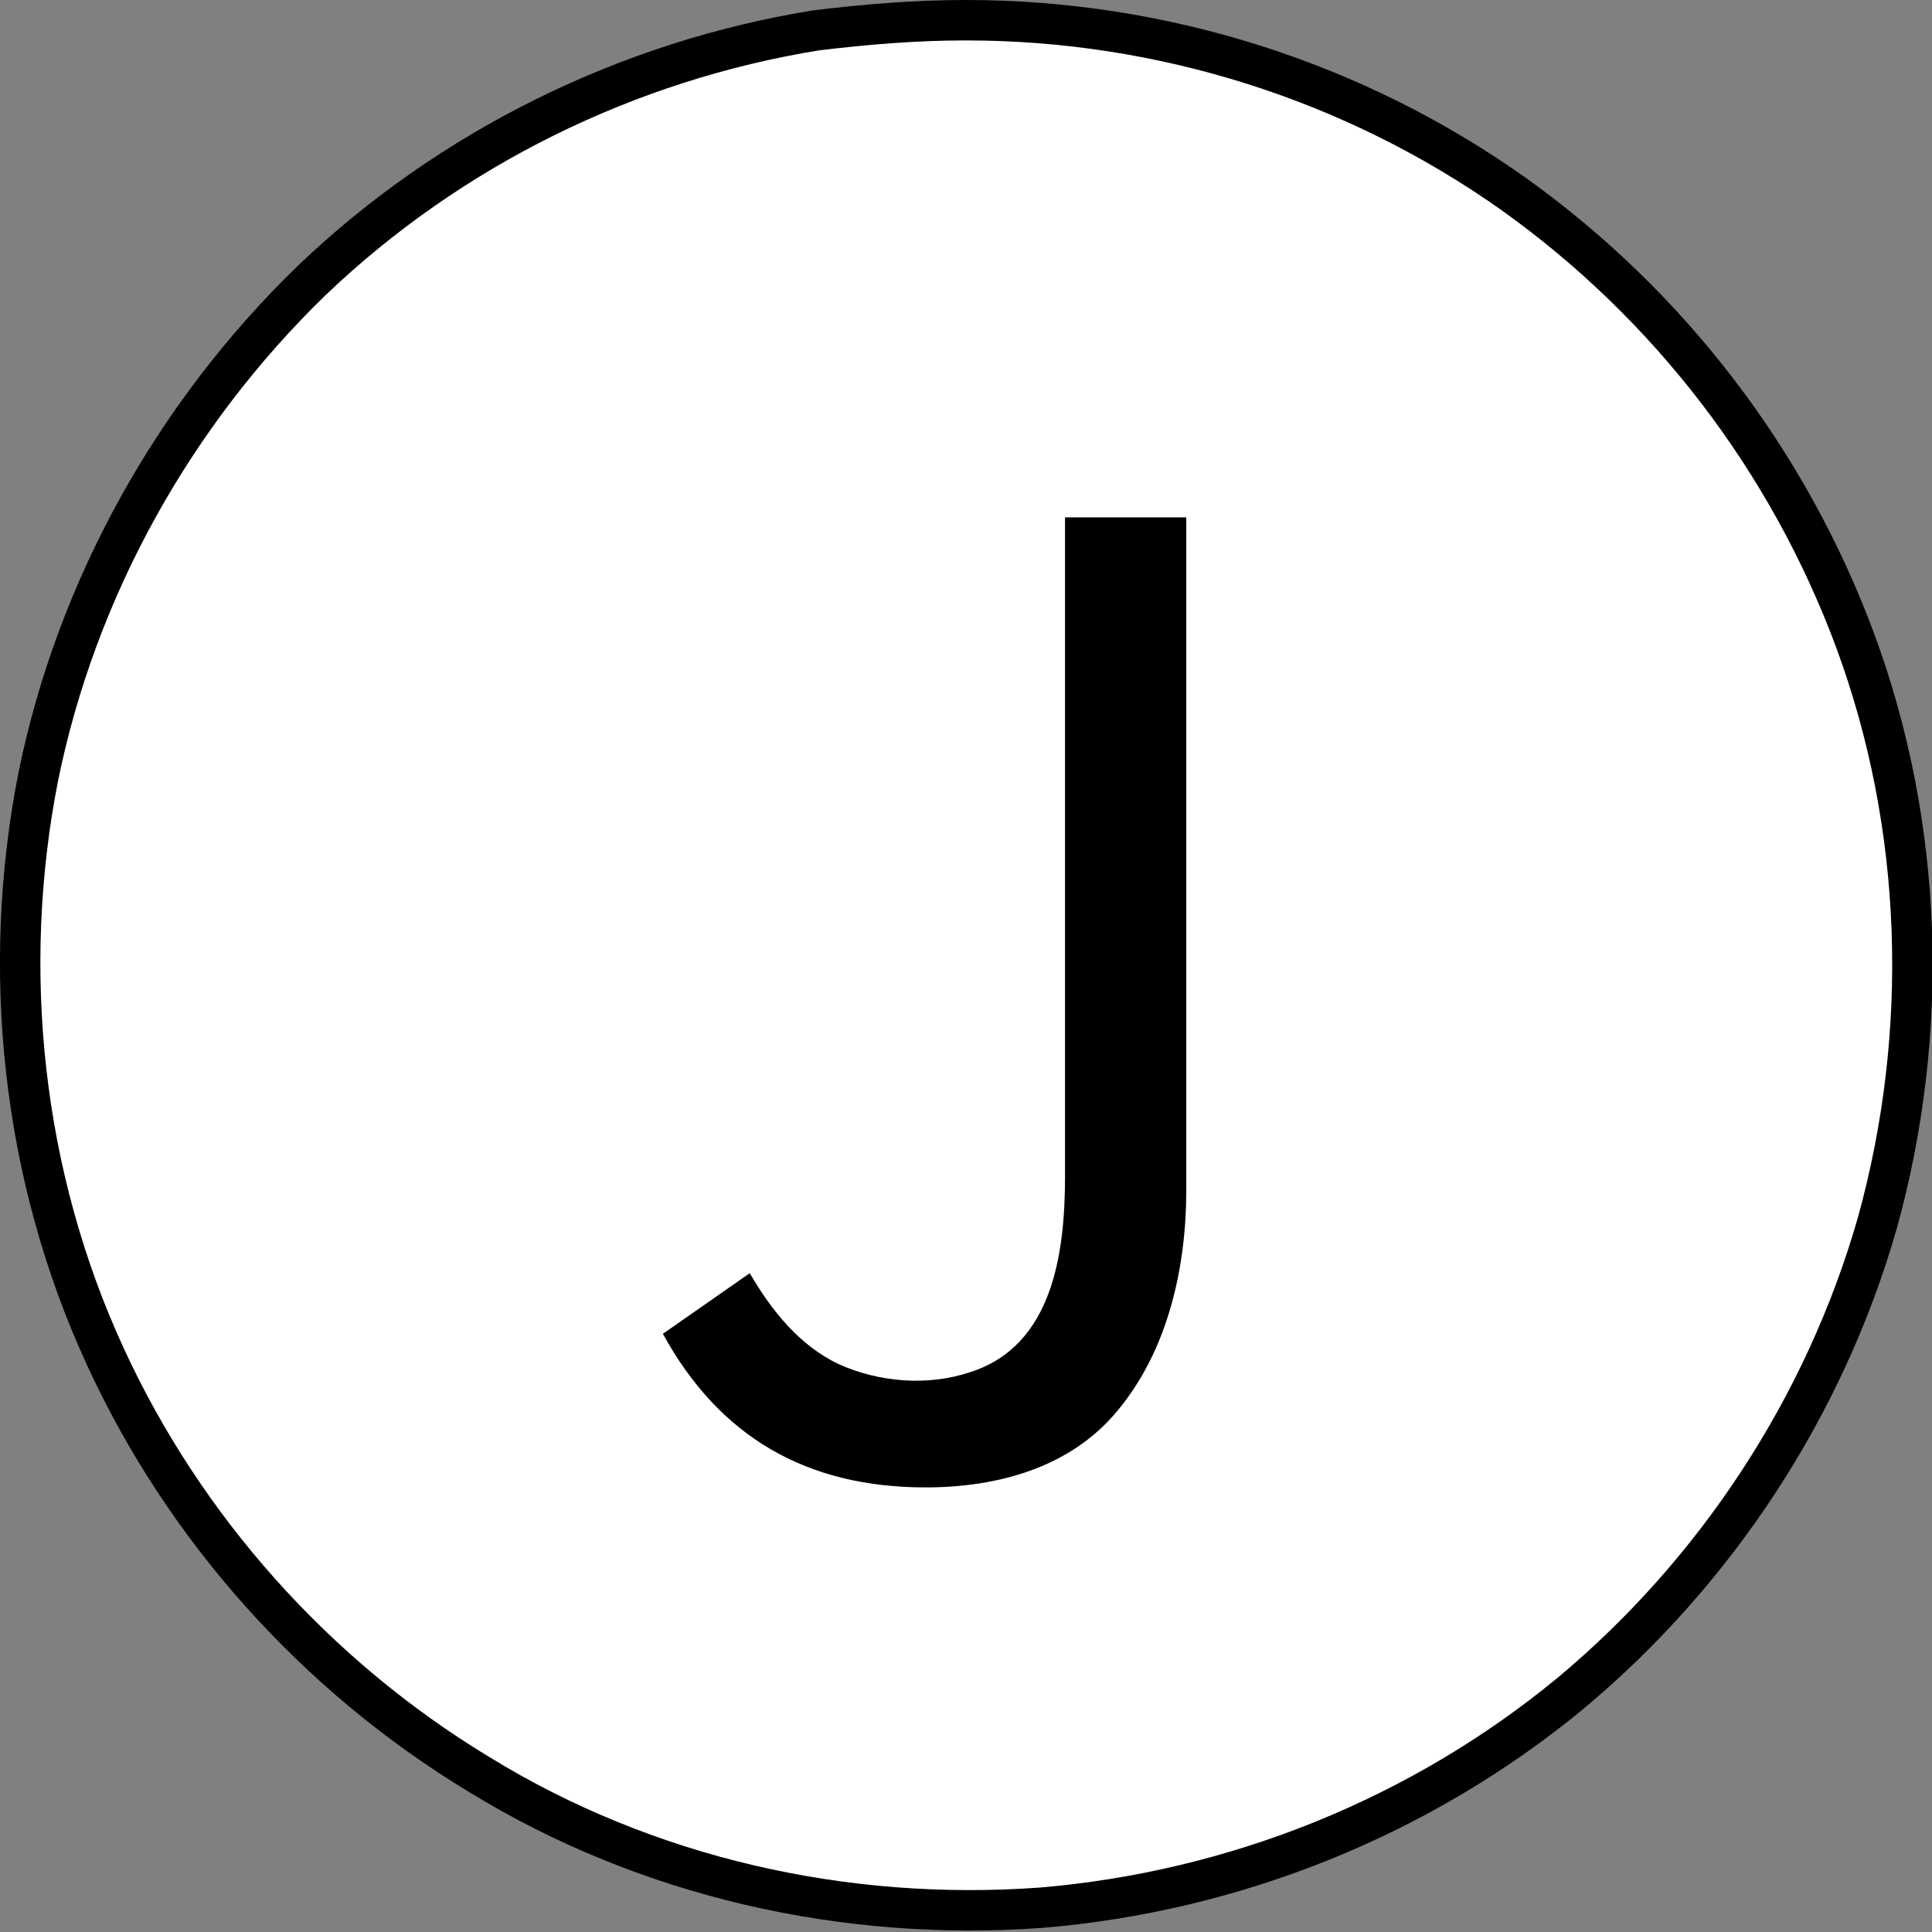<?xml version="1.0" encoding="utf-8"?>
<!-- Generator: Adobe Illustrator 19.0.0, SVG Export Plug-In . SVG Version: 6.00 Build 0)  -->
<svg version="1.1" id="Layer_1" xmlns="http://www.w3.org/2000/svg" xmlns:xlink="http://www.w3.org/1999/xlink" x="0px" y="0px"
	 width="95.6px" height="95.6px" viewBox="-257 349.4 95.6 95.6" enable-background="new -257 349.4 95.6 95.6"
	 xml:space="preserve">
<rect x="-257" y="349.4" width="95.6" height="95.6" fill="#808080" stroke="none"/>
<g id="XMLID_1_">
	<g id="XMLID_5_">
		<g>
			<g>
				<defs>
					<rect id="SVGID_1_" x="-257" y="349.4" width="95.6" height="95.6"/>
				</defs>
				<clipPath id="SVGID_2_">
					<use xlink:href="#SVGID_1_"  overflow="visible"/>
				</clipPath>
				<path id="XMLID_8_" clip-path="url(#SVGID_2_)" fill="#FFFFFF" d="M-209.2,444c9.7,0,19.2-3,27.1-8.6
					c7.7-5.5,13.6-13.2,16.9-22.1c3.4-9.2,3.8-19.4,1.1-28.9c-2.6-9.1-8-17.3-15.3-23.3c-7.4-6.1-16.6-9.8-26.1-10.6
					c-9.7-0.8-19.5,1.6-27.8,6.6c-8,4.9-14.5,12.2-18.4,20.7c-4.1,8.9-5.2,19.1-3.2,28.6c1.9,9.3,6.7,17.9,13.5,24.5
					c6.9,6.6,15.7,11,25.1,12.4C-214,443.8-211.6,444-209.2,444"/>
			</g>
		</g>
		<g>
			<g>
				<defs>
					<rect id="SVGID_3_" x="-257" y="349.4" width="95.6" height="95.6"/>
				</defs>
				<clipPath id="SVGID_4_">
					<use xlink:href="#SVGID_3_"  overflow="visible"/>
				</clipPath>
				<path id="XMLID_7_" clip-path="url(#SVGID_4_)" fill="none" stroke="#000000" stroke-width="2" d="M-209.2,350.4
					c9.7,0,19.2,3,27.1,8.6c7.7,5.5,13.6,13.2,16.9,22.1c3.4,9.2,3.7,19.4,1.1,28.8c-2.6,9.1-8,17.3-15.2,23.3
					c-7.4,6.1-16.6,9.8-26.2,10.6c-9.7,0.7-19.5-1.5-27.8-6.6c-8.1-4.9-14.6-12.2-18.5-20.7c-4.1-8.9-5.2-19.1-3.3-28.7
					c1.9-9.3,6.7-17.9,13.5-24.5c6.9-6.6,15.7-10.9,25-12.4C-214.1,350.6-211.7,350.4-209.2,350.4z"/>
			</g>
		</g>
	</g>
	<g enable-background="new    ">
		<path d="M-211.2,423c-5.9,0-10.2-2.5-13-7.6l4.3-3c1.1,1.9,2.5,3.6,4.4,4.5c2,0.9,4.4,1.1,6.5,0.4c4.1-1.3,4.7-5.9,4.7-9.7V375h6
			v33.3c0,3.8-0.9,7.9-3.4,10.9C-204,422-207.6,423-211.2,423z"/>
	</g>
</g>
</svg>
